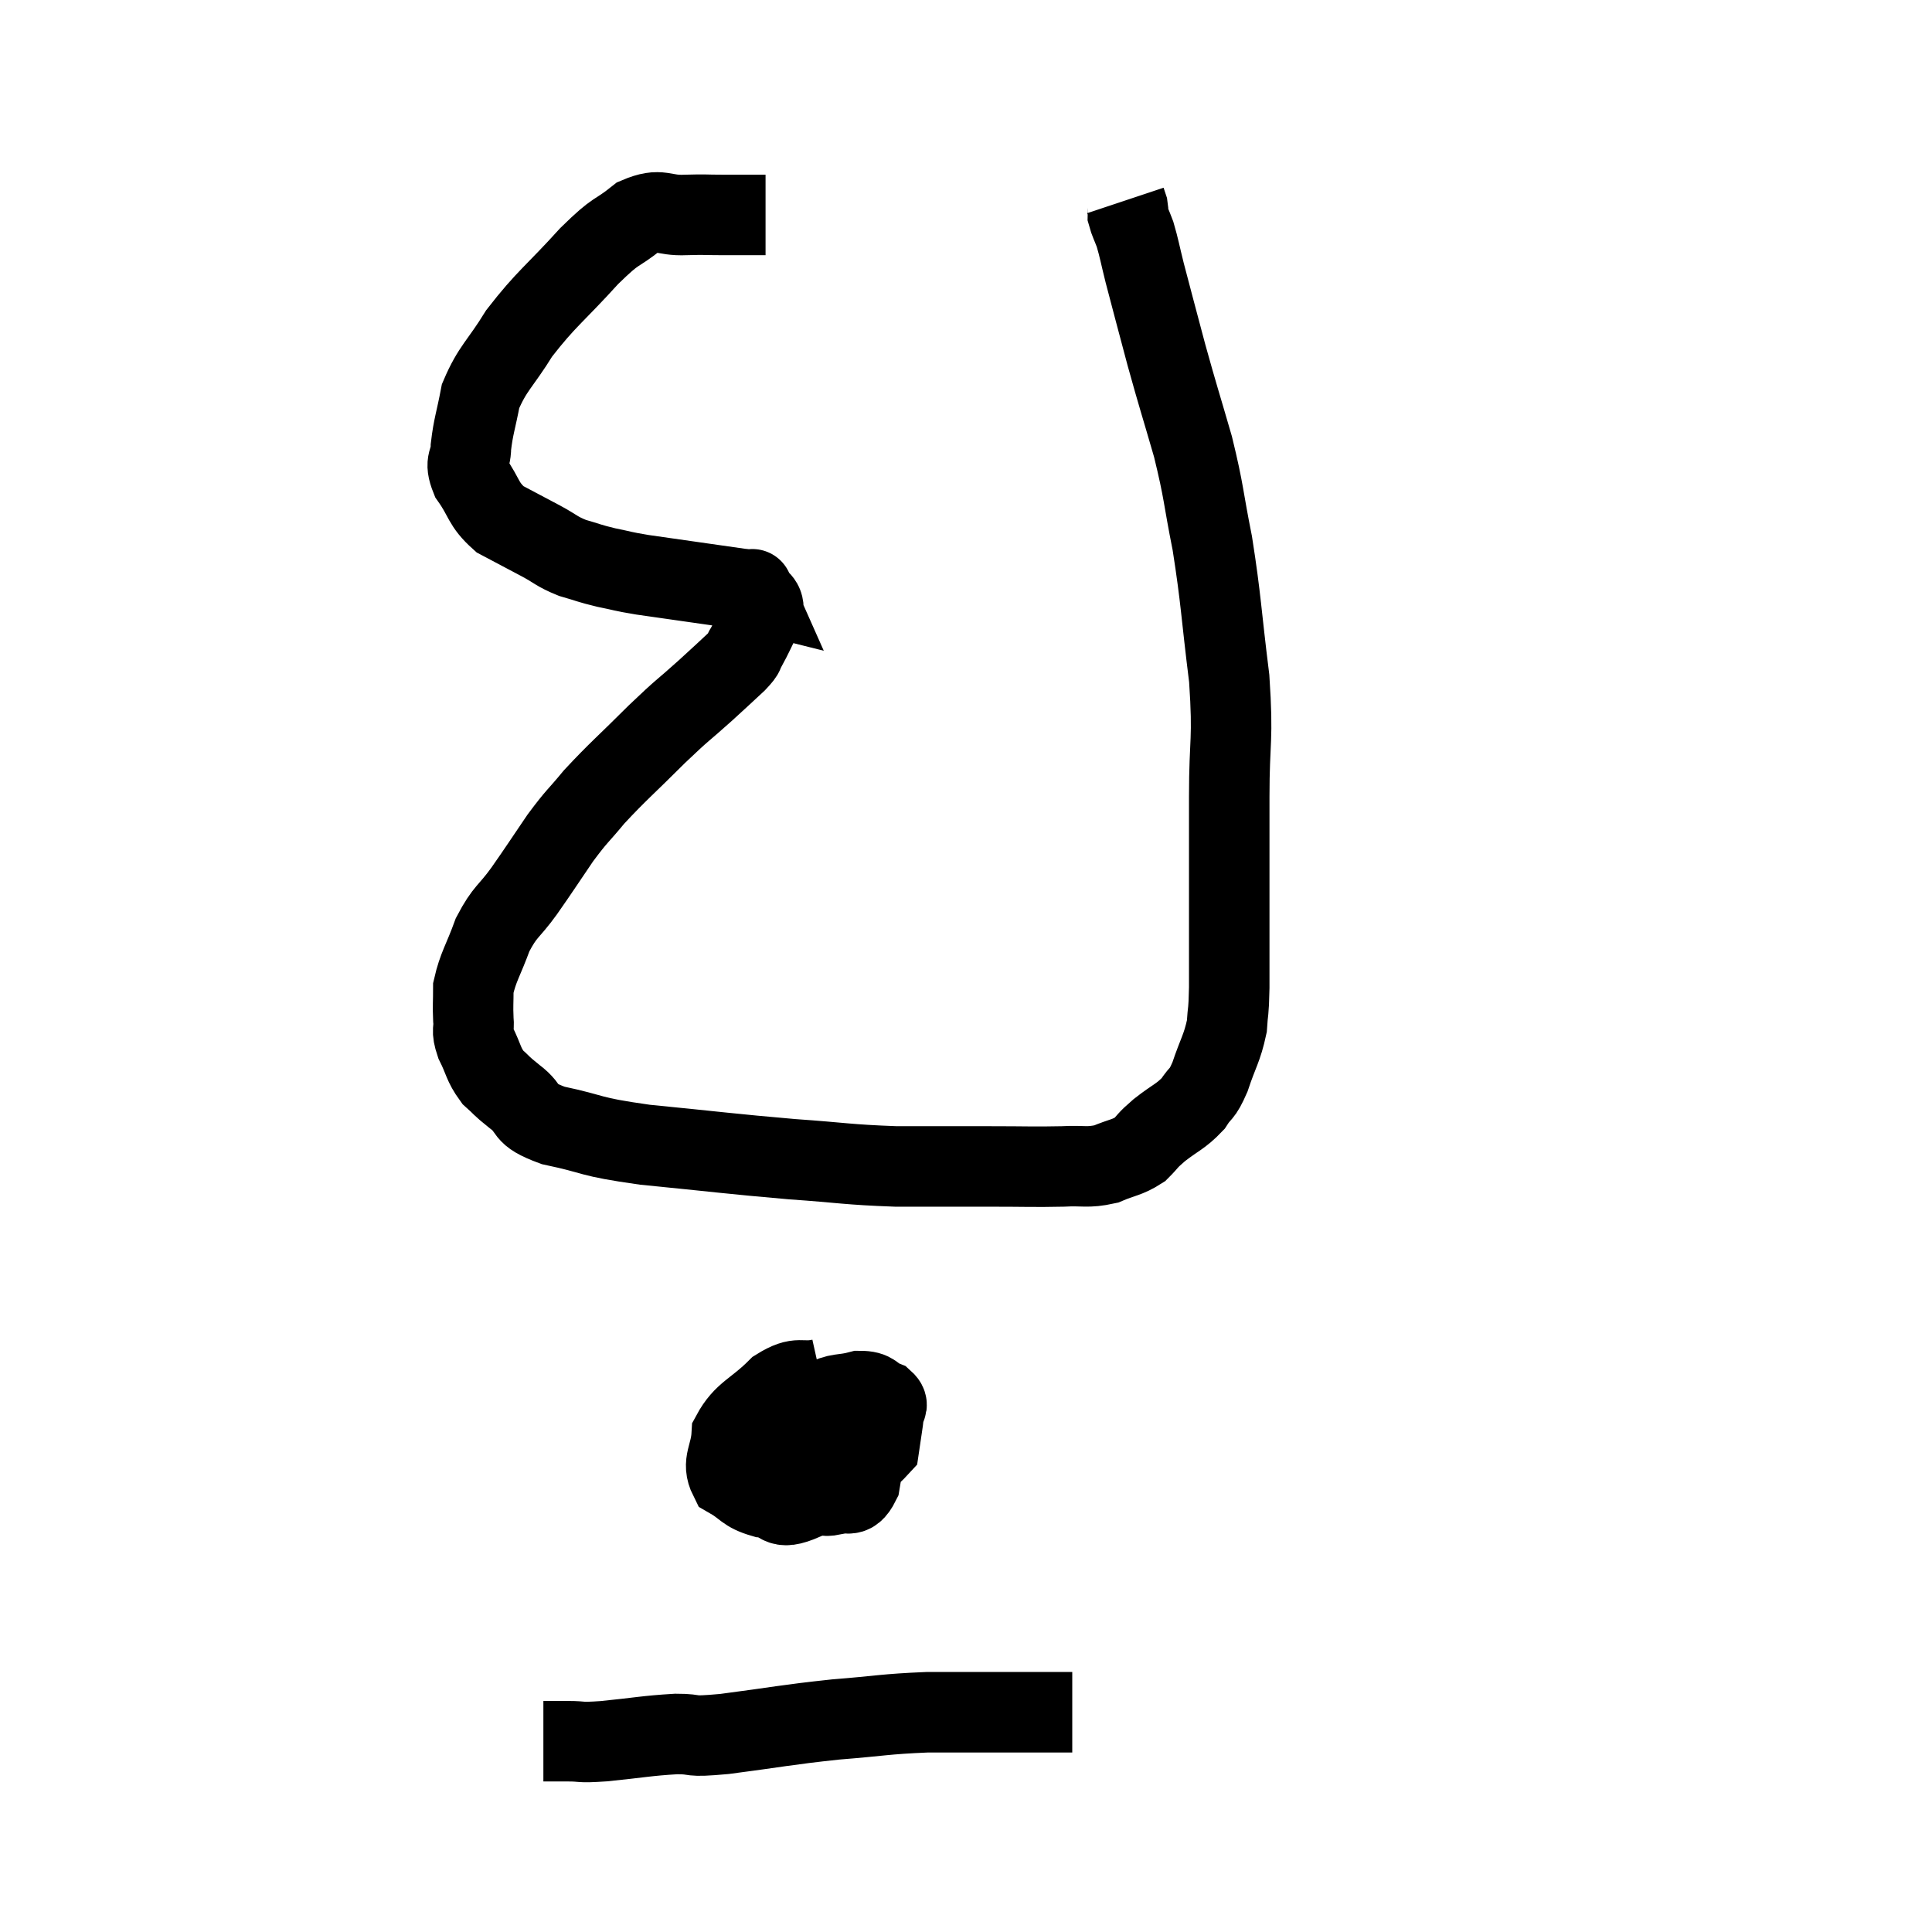 <svg width="48" height="48" viewBox="0 0 48 48" xmlns="http://www.w3.org/2000/svg"><path d="M 19.02 5.34 C 18.48 5.34, 18.435 5.34, 17.94 5.34 C 17.49 5.34, 17.565 5.325, 17.04 5.34 C 16.44 5.37, 16.44 5.145, 15.84 5.4 C 15.24 5.88, 15.375 5.64, 14.64 6.36 C 13.77 7.32, 13.575 7.41, 12.9 8.28 C 12.42 9.06, 12.24 9.135, 11.94 9.84 C 11.82 10.47, 11.76 10.59, 11.7 11.1 C 11.7 11.49, 11.52 11.43, 11.7 11.88 C 12.06 12.39, 11.985 12.51, 12.42 12.9 C 12.93 13.17, 12.99 13.2, 13.44 13.44 C 13.83 13.65, 13.815 13.695, 14.22 13.86 C 14.64 13.98, 14.625 13.995, 15.06 14.1 C 15.51 14.19, 15.42 14.19, 15.96 14.28 C 16.59 14.37, 16.59 14.37, 17.22 14.46 C 17.85 14.55, 18.165 14.595, 18.48 14.64 C 18.48 14.64, 18.42 14.625, 18.48 14.64 C 18.6 14.67, 18.66 14.685, 18.72 14.7 C 18.72 14.7, 18.66 14.565, 18.72 14.7 C 18.84 14.97, 19.005 14.895, 18.96 15.24 C 18.75 15.66, 18.705 15.78, 18.54 16.08 C 18.42 16.26, 18.555 16.17, 18.3 16.44 C 17.91 16.8, 18.015 16.71, 17.52 17.16 C 16.92 17.7, 17.01 17.58, 16.32 18.24 C 15.54 19.02, 15.36 19.155, 14.76 19.8 C 14.34 20.31, 14.355 20.235, 13.92 20.82 C 13.47 21.48, 13.44 21.54, 13.02 22.14 C 12.63 22.68, 12.555 22.62, 12.24 23.22 C 12 23.88, 11.88 24.015, 11.76 24.54 C 11.76 24.93, 11.745 24.975, 11.76 25.32 C 11.79 25.62, 11.7 25.56, 11.82 25.92 C 12.03 26.34, 12 26.43, 12.24 26.76 C 12.51 27, 12.405 26.94, 12.78 27.24 C 13.26 27.6, 12.93 27.66, 13.74 27.96 C 14.88 28.2, 14.535 28.23, 16.02 28.44 C 17.85 28.62, 18.12 28.665, 19.68 28.8 C 20.97 28.89, 21.03 28.935, 22.26 28.98 C 23.43 28.98, 23.565 28.98, 24.6 28.98 C 25.5 28.98, 25.68 28.995, 26.4 28.98 C 26.94 28.95, 27 29.025, 27.48 28.92 C 27.9 28.74, 27.99 28.77, 28.32 28.56 C 28.56 28.32, 28.47 28.365, 28.8 28.08 C 29.22 27.75, 29.325 27.75, 29.64 27.42 C 29.85 27.09, 29.85 27.24, 30.06 26.76 C 30.27 26.13, 30.36 26.055, 30.48 25.5 C 30.51 25.02, 30.525 25.23, 30.54 24.54 C 30.54 23.64, 30.54 23.925, 30.54 22.74 C 30.54 21.27, 30.54 21.27, 30.54 19.8 C 30.54 18.33, 30.645 18.435, 30.54 16.86 C 30.33 15.18, 30.345 14.94, 30.12 13.5 C 29.88 12.3, 29.925 12.27, 29.64 11.1 C 29.31 9.96, 29.28 9.9, 28.98 8.82 C 28.71 7.8, 28.635 7.53, 28.44 6.78 C 28.32 6.3, 28.305 6.18, 28.2 5.82 C 28.11 5.58, 28.065 5.505, 28.02 5.34 C 28.02 5.25, 28.035 5.25, 28.02 5.16 C 27.99 5.07, 27.975 5.025, 27.96 4.98 L 27.96 4.98" fill="none" stroke="black" stroke-width="2"></path><path d="M 20.4 34.26 C 19.86 34.38, 19.875 34.155, 19.32 34.5 C 18.75 35.07, 18.48 35.085, 18.18 35.64 C 18.15 36.18, 17.925 36.33, 18.12 36.72 C 18.54 36.96, 18.495 37.065, 18.96 37.2 C 19.47 37.23, 19.26 37.575, 19.98 37.26 C 20.91 36.6, 21.345 36.48, 21.84 35.94 C 21.9 35.52, 21.93 35.385, 21.96 35.1 C 21.96 34.95, 22.11 34.935, 21.96 34.8 C 21.66 34.68, 21.735 34.56, 21.36 34.56 C 20.91 34.68, 20.82 34.59, 20.46 34.8 C 20.19 35.1, 20.07 35.01, 19.92 35.4 C 19.89 35.88, 19.785 35.94, 19.86 36.36 C 20.04 36.72, 20.01 36.885, 20.22 37.08 C 20.46 37.11, 20.415 37.2, 20.7 37.14 C 21.03 36.99, 21.135 37.29, 21.36 36.84 C 21.48 36.09, 21.555 35.835, 21.6 35.34 C 21.57 35.1, 21.645 34.995, 21.54 34.86 C 21.36 34.83, 21.57 34.77, 21.18 34.8 C 20.58 34.89, 20.475 34.605, 19.98 34.98 C 19.59 35.64, 19.44 35.85, 19.2 36.3 C 19.11 36.54, 19.065 36.66, 19.02 36.78 L 19.02 36.78" fill="none" stroke="black" stroke-width="2"></path><path d="M 13.5 43.26 C 13.8 43.26, 13.725 43.26, 14.1 43.26 C 14.55 43.26, 14.325 43.305, 15 43.26 C 15.9 43.17, 16.05 43.125, 16.8 43.08 C 17.4 43.08, 17.01 43.17, 18 43.08 C 19.38 42.9, 19.5 42.855, 20.76 42.72 C 21.9 42.63, 21.96 42.585, 23.04 42.54 C 24.06 42.54, 24.45 42.54, 25.08 42.54 C 25.32 42.54, 25.215 42.54, 25.56 42.54 C 26.01 42.54, 26.235 42.54, 26.46 42.54 C 26.46 42.54, 26.415 42.54, 26.46 42.54 L 26.64 42.54" fill="none" stroke="black" stroke-width="2"></path></svg>